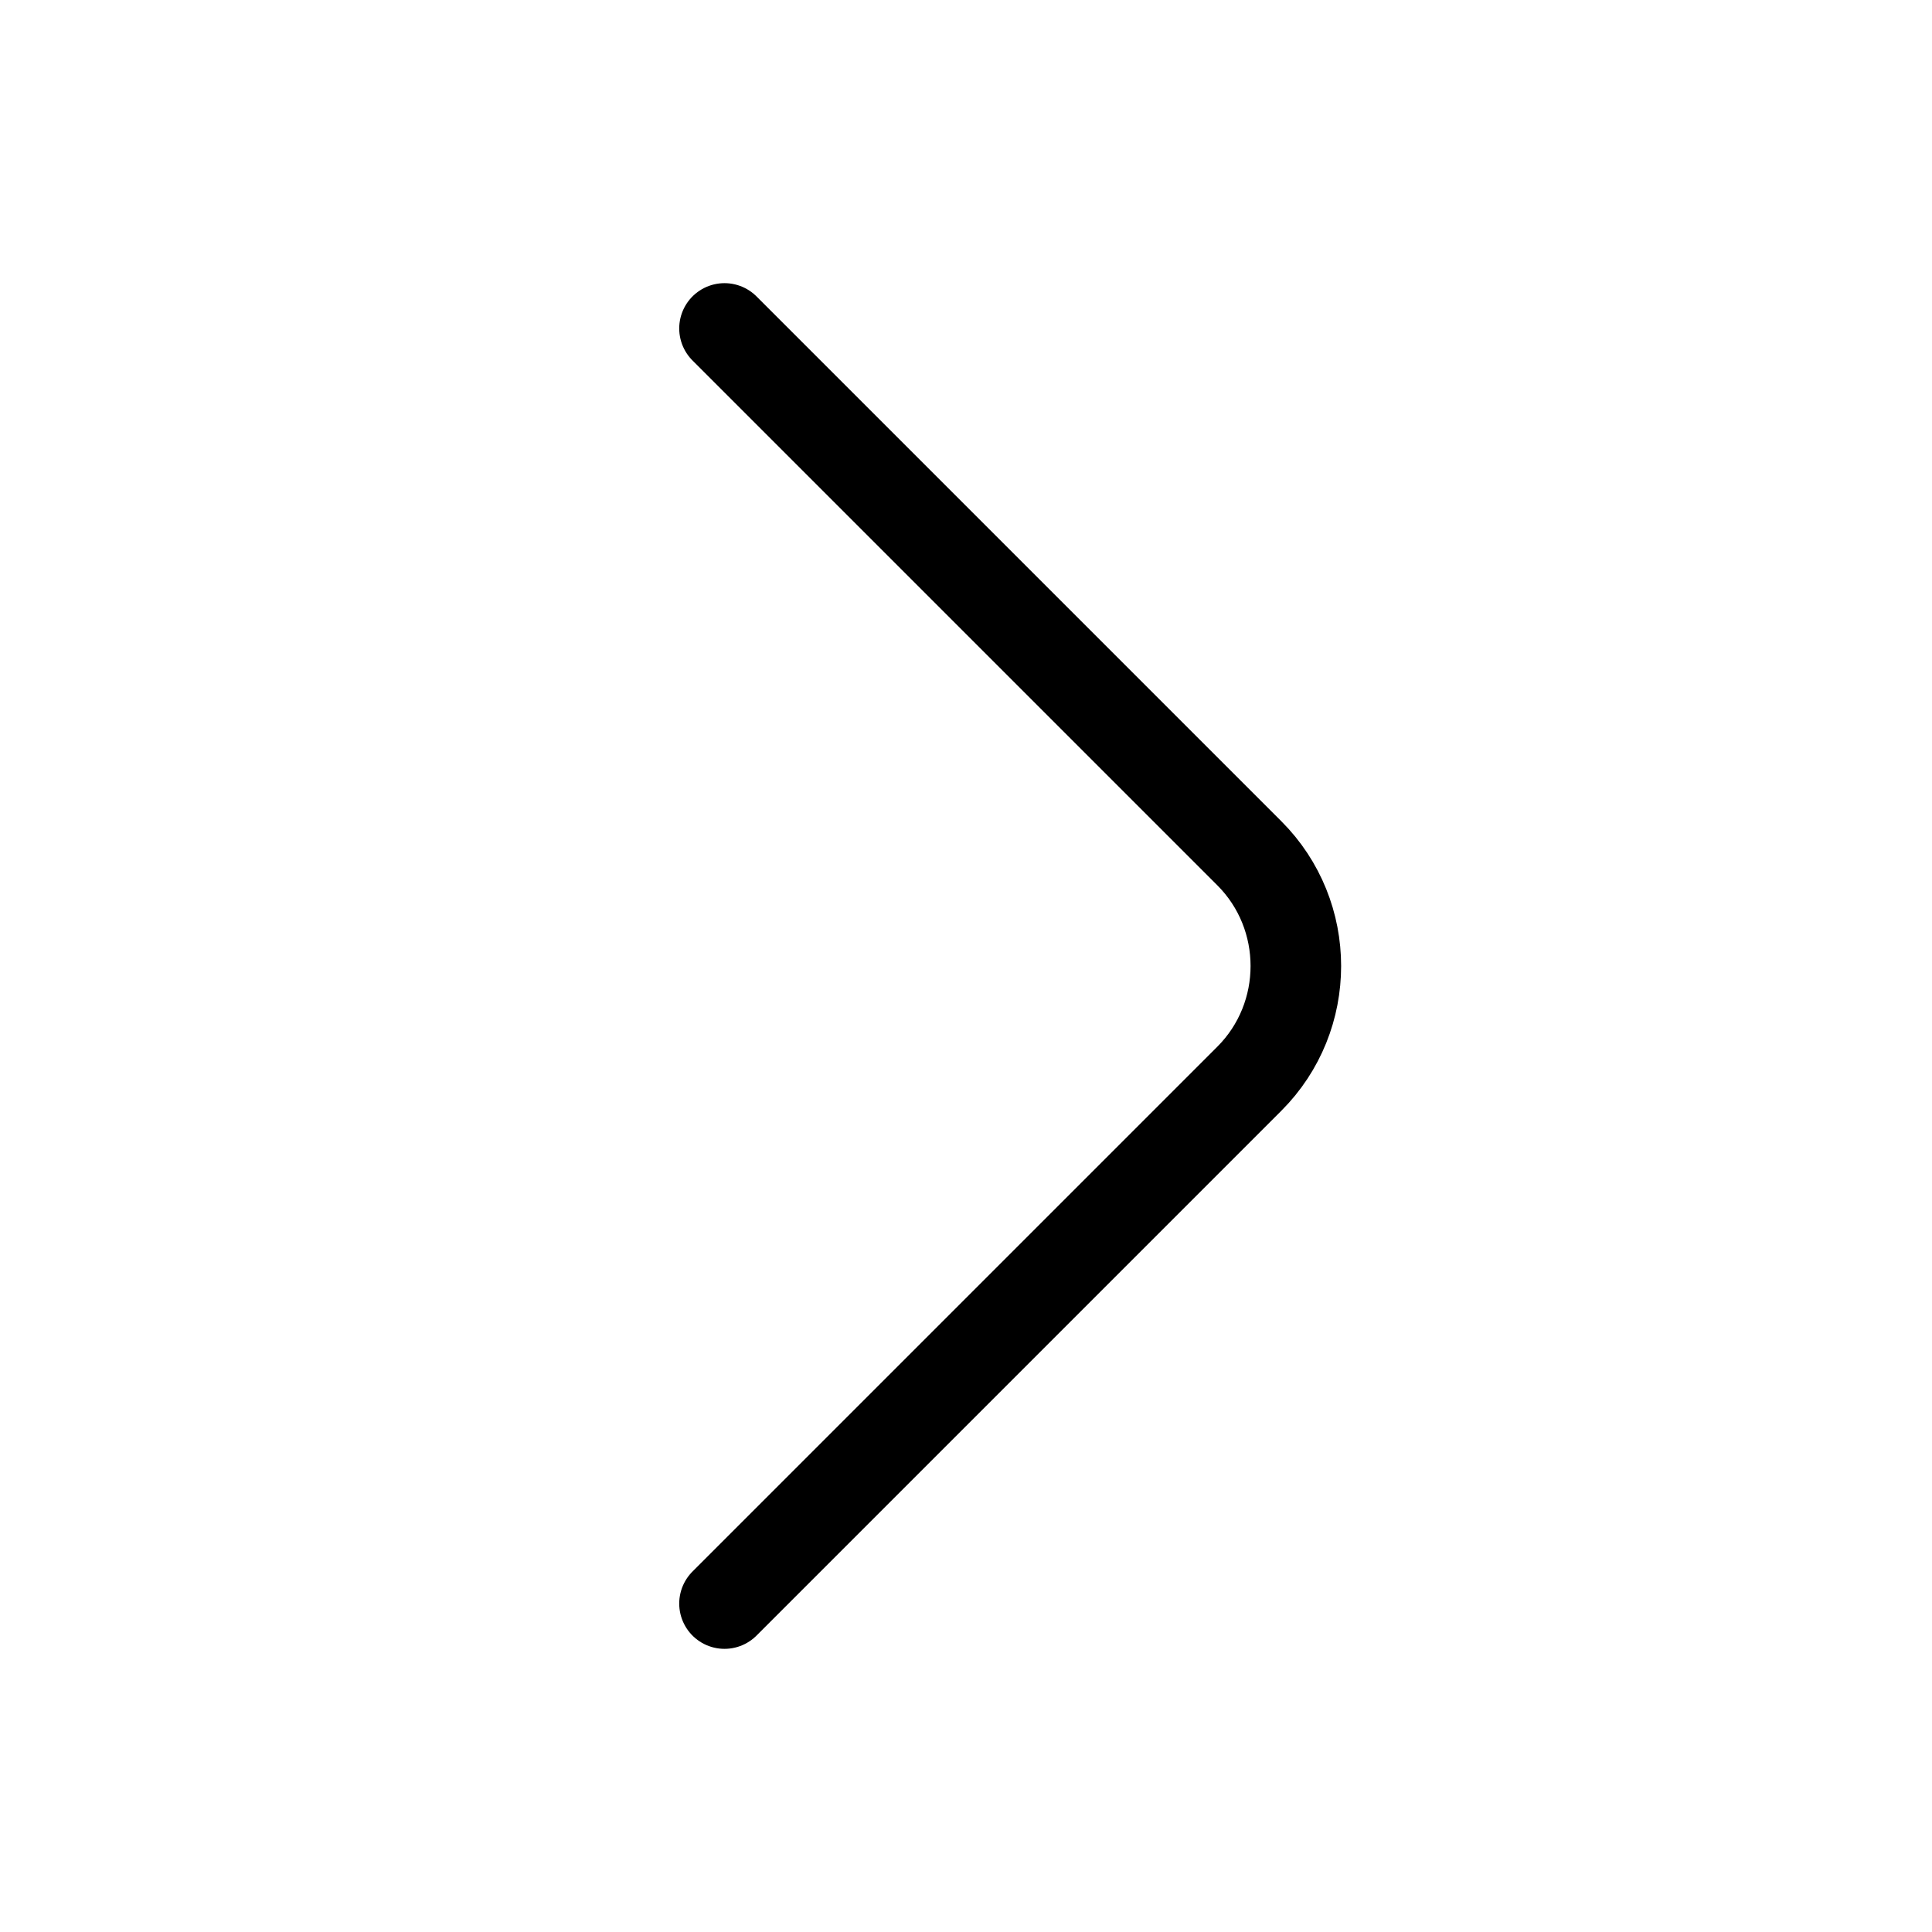 <svg width="32" height="32" viewBox="0 0 32 32" fill="none" xmlns="http://www.w3.org/2000/svg">
<path d="M12 5.44L20.693 14.133C21.72 15.16 21.72 16.84 20.693 17.867L12 26.56" stroke="black" stroke-width="1.5" stroke-miterlimit="10" stroke-linecap="round" stroke-linejoin="round"/>
</svg>
